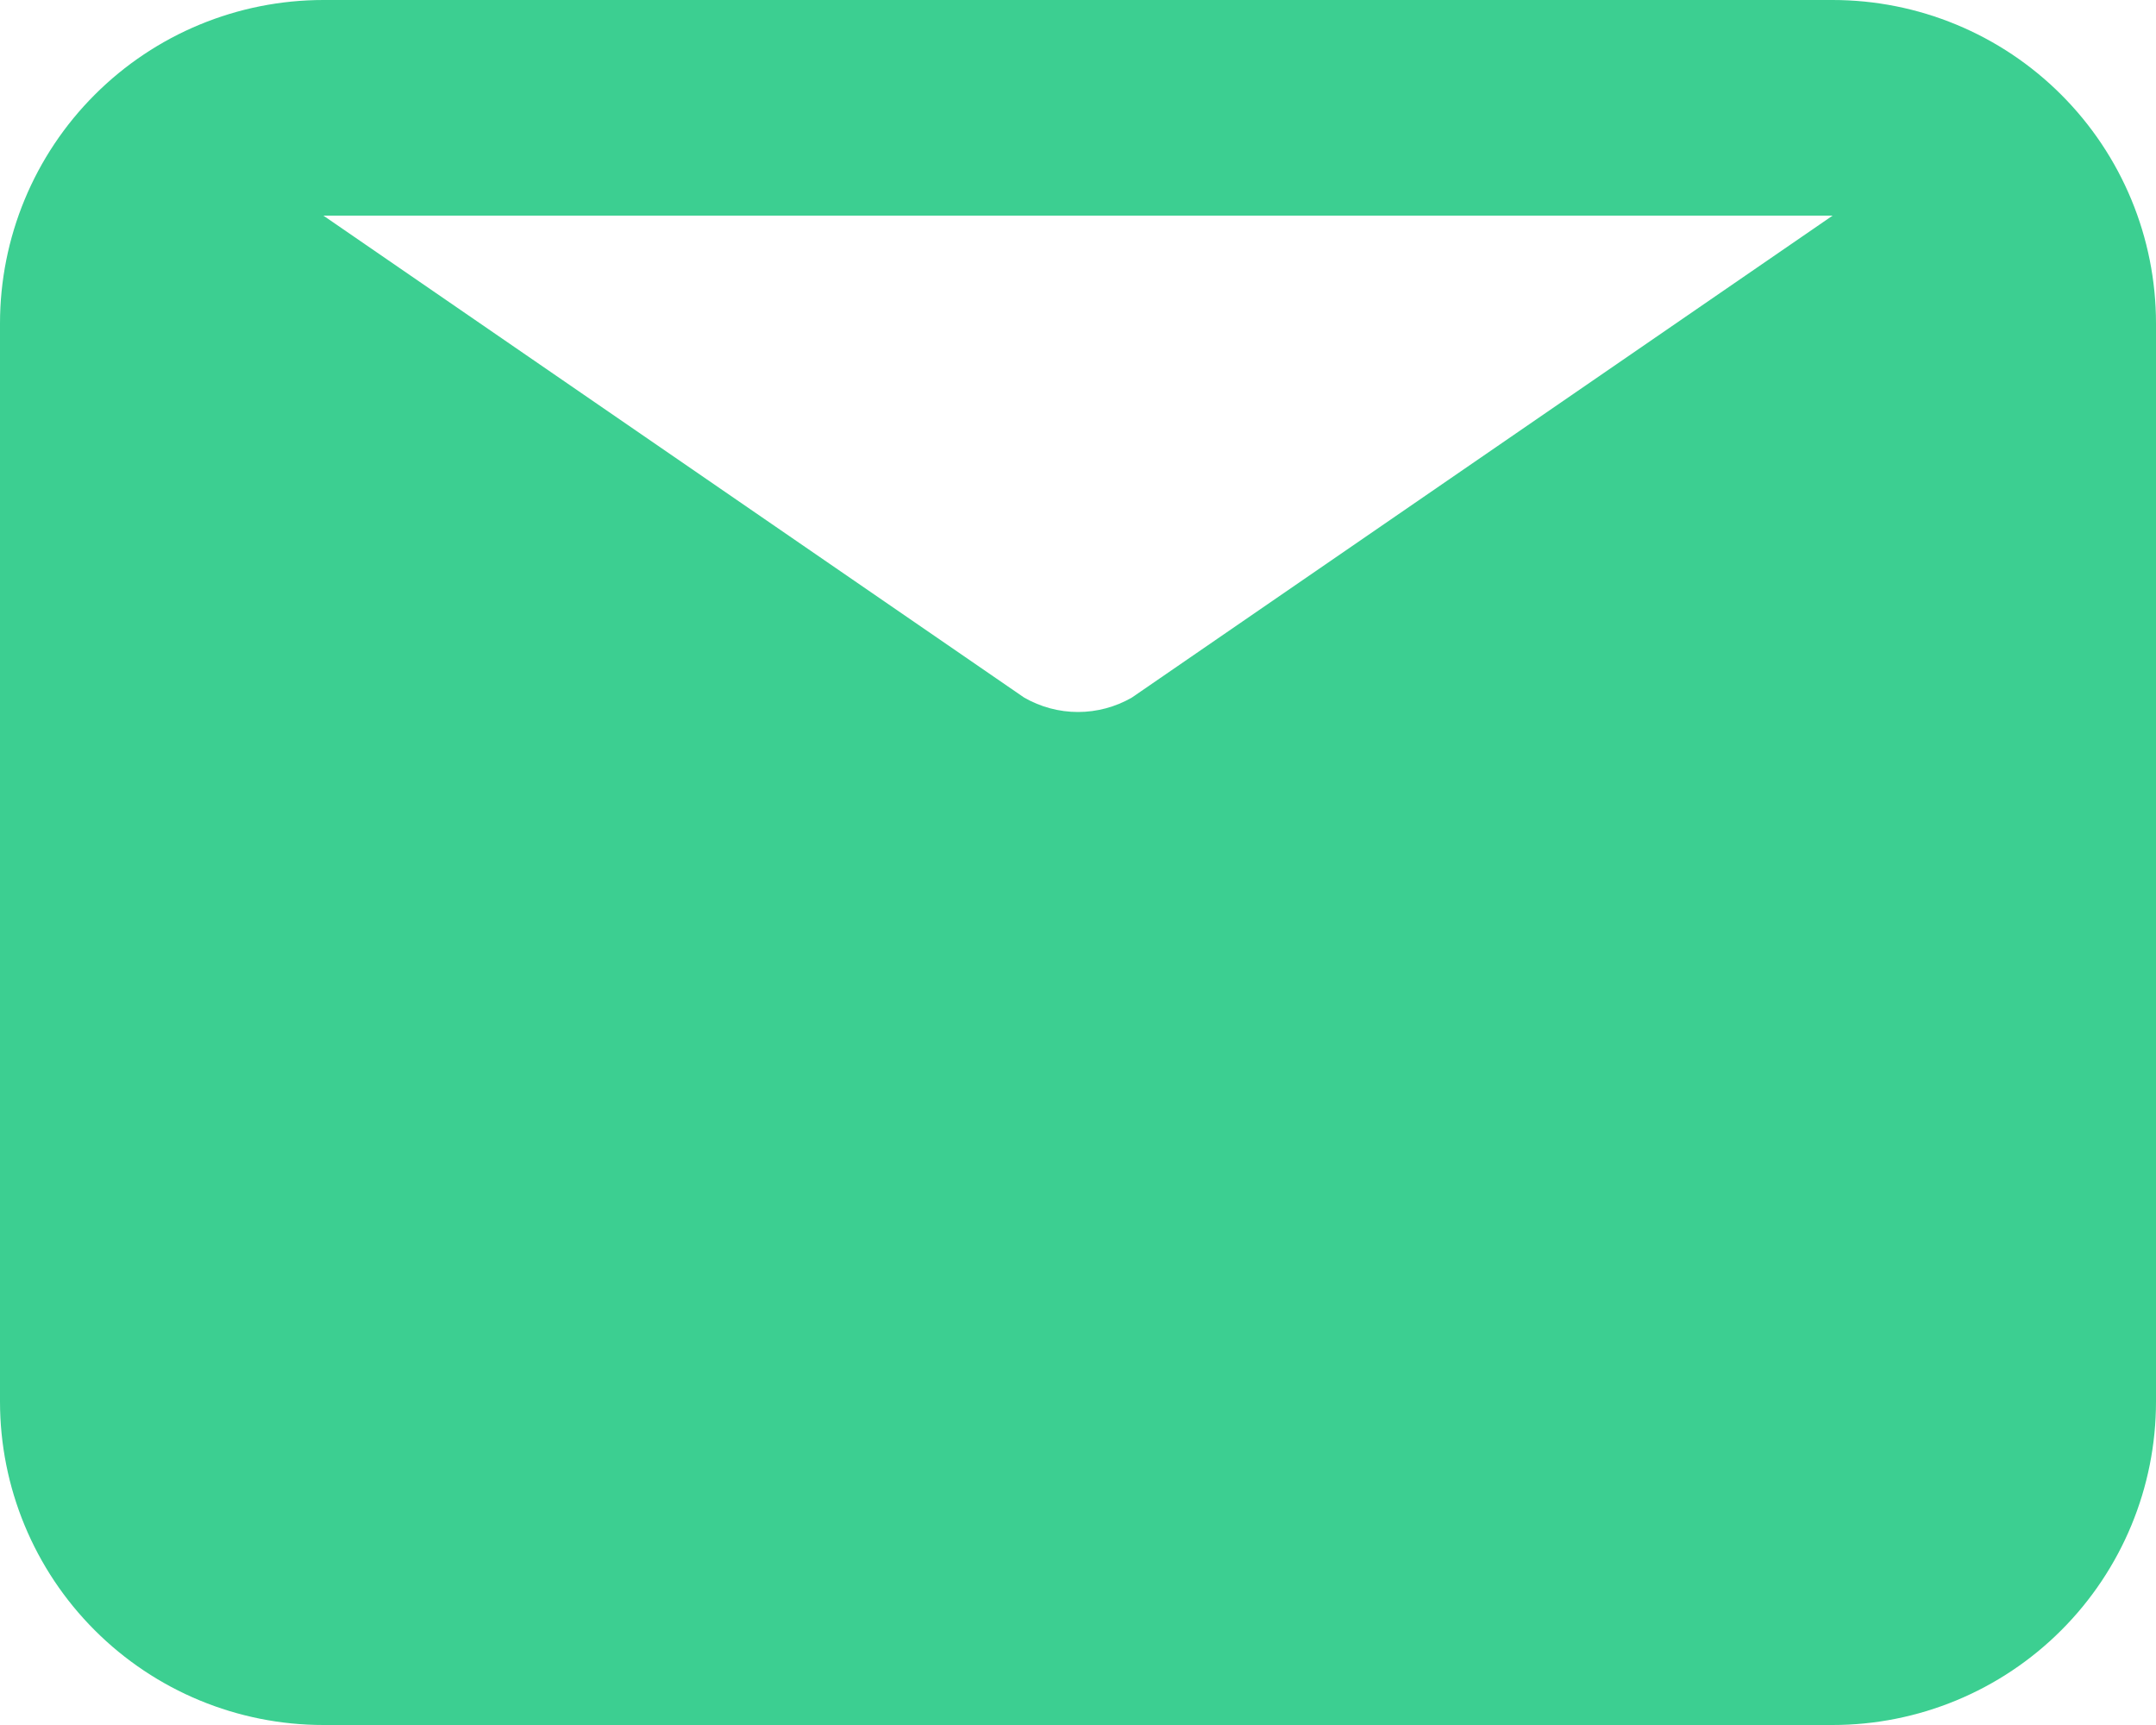 <svg width="50" height="40" viewBox="0 0 50 40" fill="none" xmlns="http://www.w3.org/2000/svg">
<path d="M42.5 0H7.5C5.511 0 3.603 0.79 2.197 2.197C0.79 3.603 0 5.511 0 7.5V32.5C0 34.489 0.79 36.397 2.197 37.803C3.603 39.21 5.511 40 7.5 40H42.5C44.489 40 46.397 39.21 47.803 37.803C49.21 36.397 50 34.489 50 32.5V7.5C50 5.511 49.21 3.603 47.803 2.197C46.397 0.79 44.489 0 42.5 0ZM42.5 5L26.25 16.175C25.87 16.394 25.439 16.51 25 16.51C24.561 16.51 24.13 16.394 23.75 16.175L7.5 5H42.5Z" fill="#3CCF91"/>
</svg>
